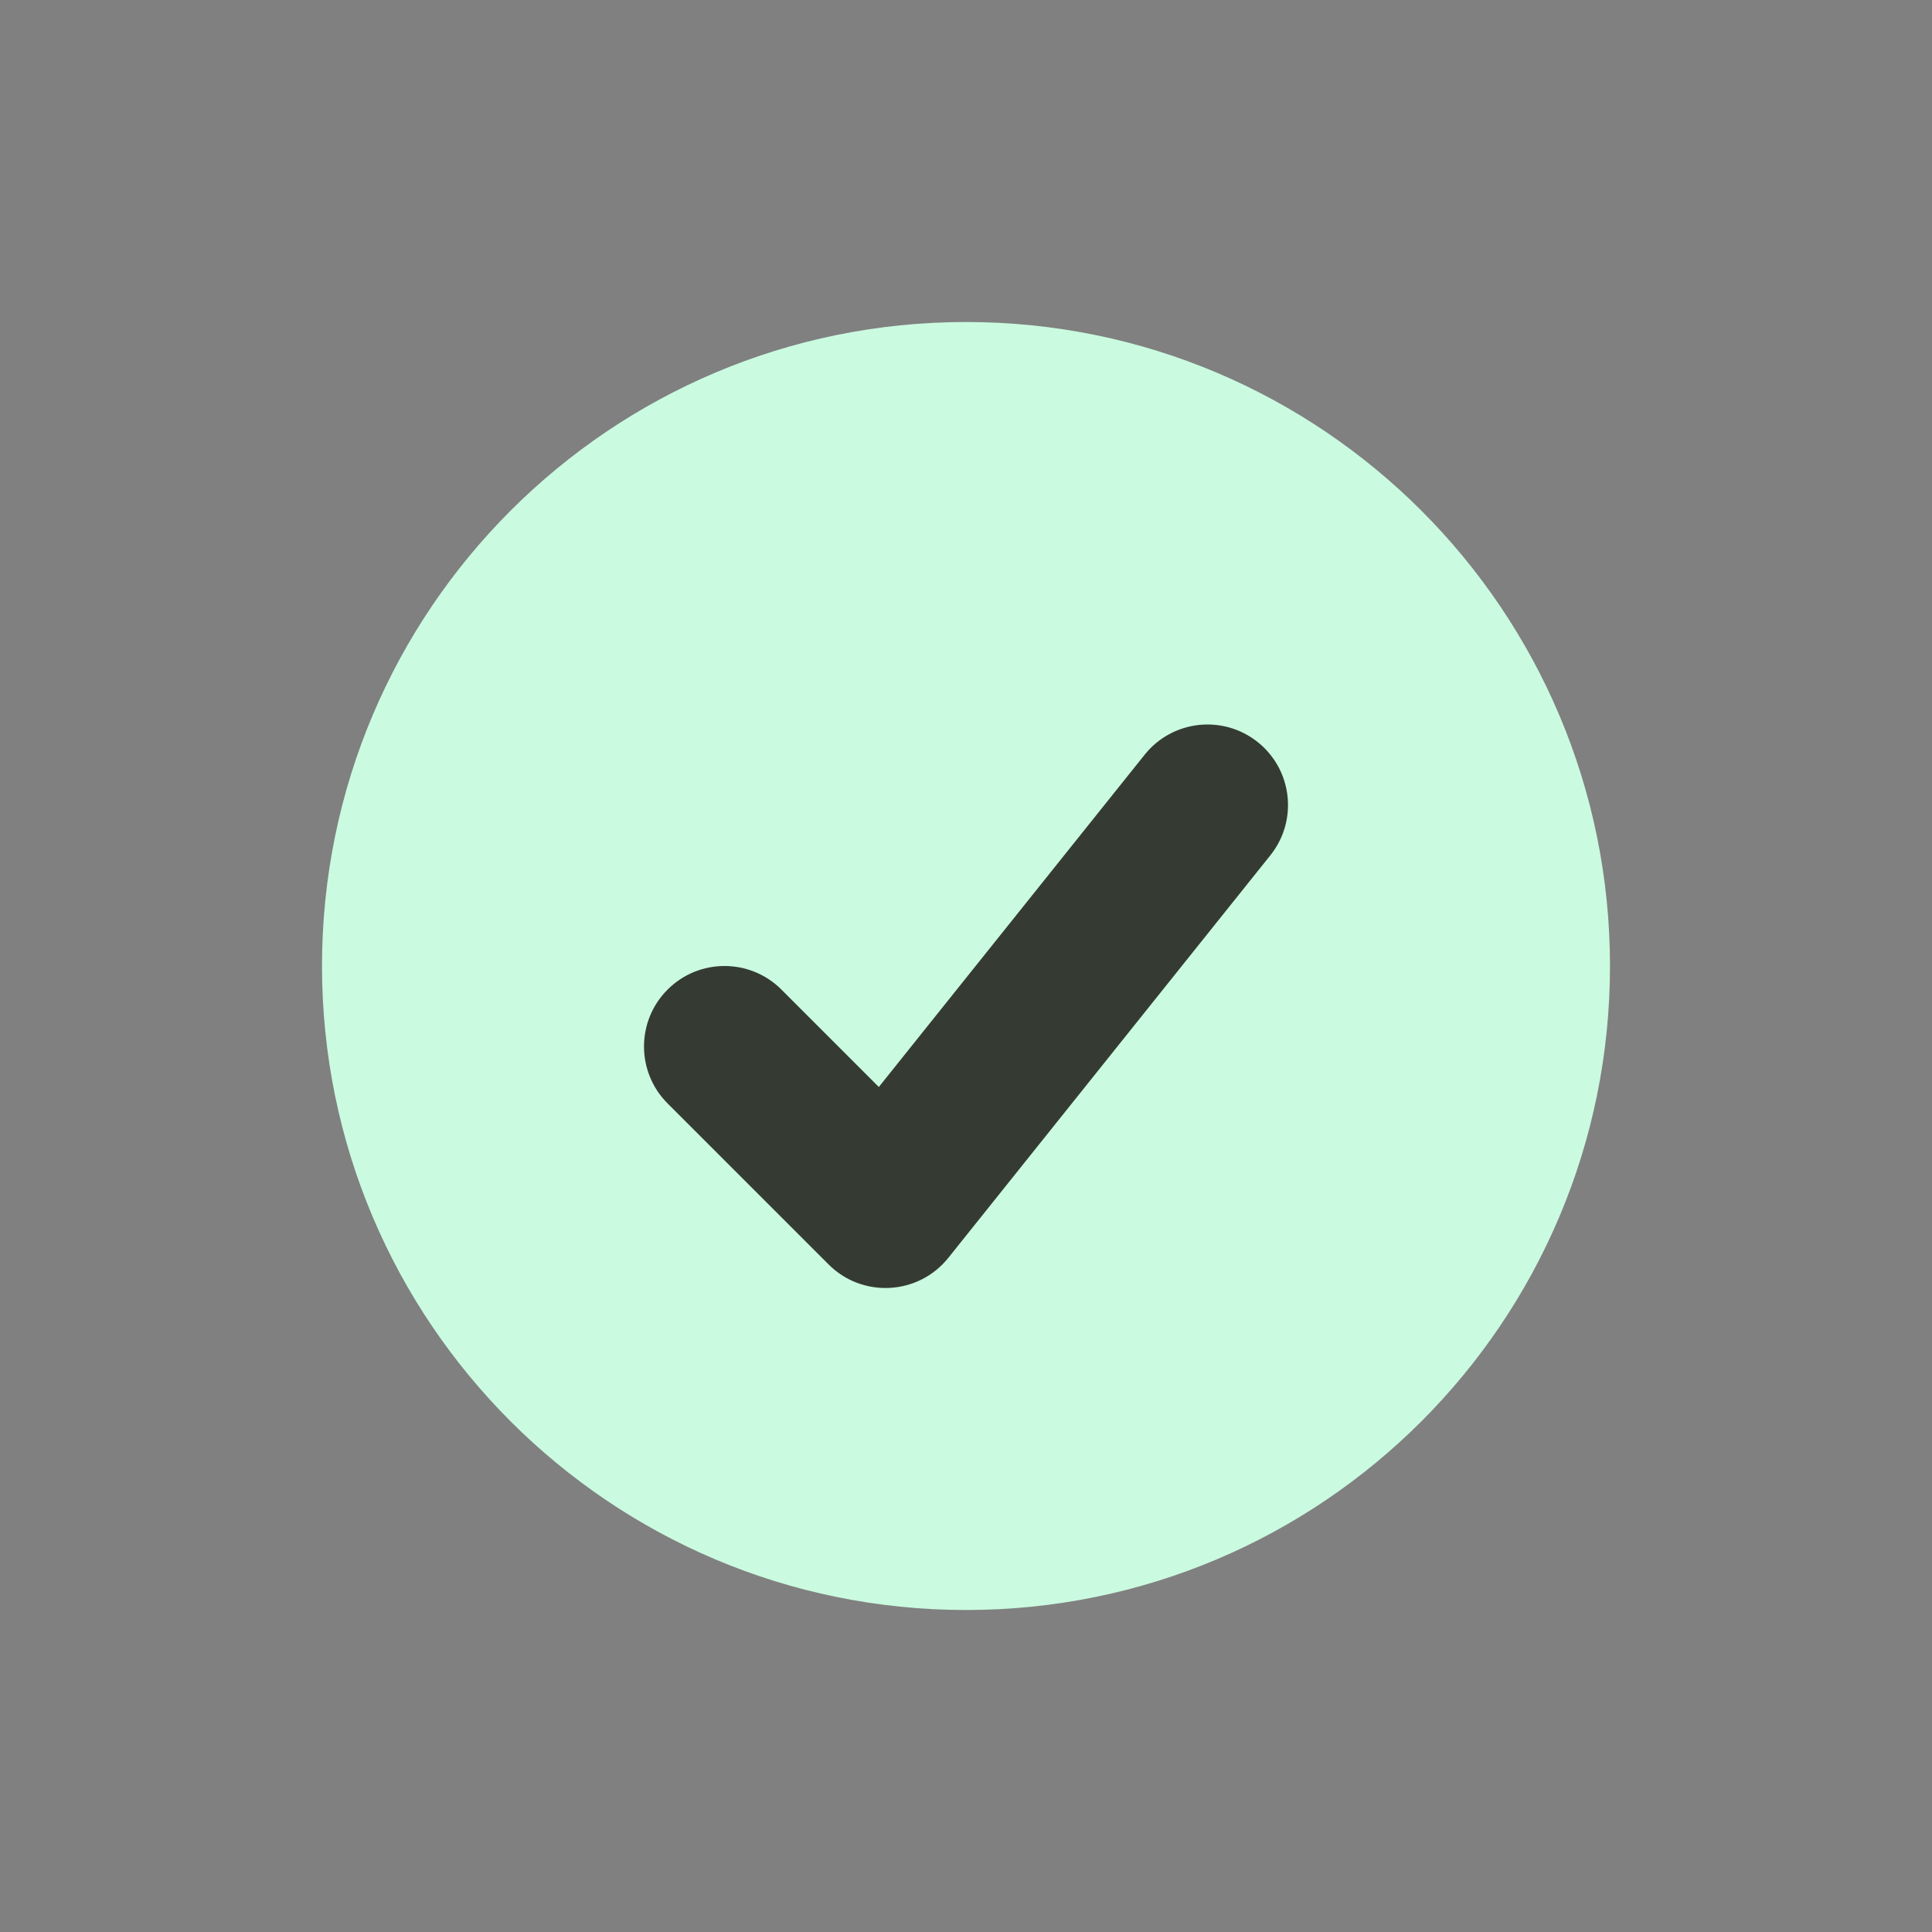 <svg width="200" height="200" viewBox="0 0 200 200" fill="none" xmlns="http://www.w3.org/2000/svg">
<rect x="0" y="0" width="200" height="200" fill="#808080" stroke="none"/>
<path fill-rule="evenodd" clip-rule="evenodd" d="M100 166.667C136.819 166.667 166.666 136.82 166.666 100.001C166.666 63.182 136.819 33.334 100 33.334C63.181 33.334 33.333 63.182 33.333 100.001C33.333 136.82 63.181 166.667 100 166.667Z" fill="#CAFAE0"/>
<path fill-rule="evenodd" clip-rule="evenodd" d="M118.493 78.128C121.368 74.534 126.612 73.951 130.206 76.826C133.8 79.701 134.383 84.946 131.508 88.539L98.174 130.206C95.072 134.084 89.287 134.405 85.774 130.893L69.108 114.226C65.853 110.972 65.853 105.695 69.108 102.441C72.362 99.187 77.638 99.187 80.893 102.441L90.976 112.524L118.493 78.128Z" fill="#353B32"/>
</svg>
